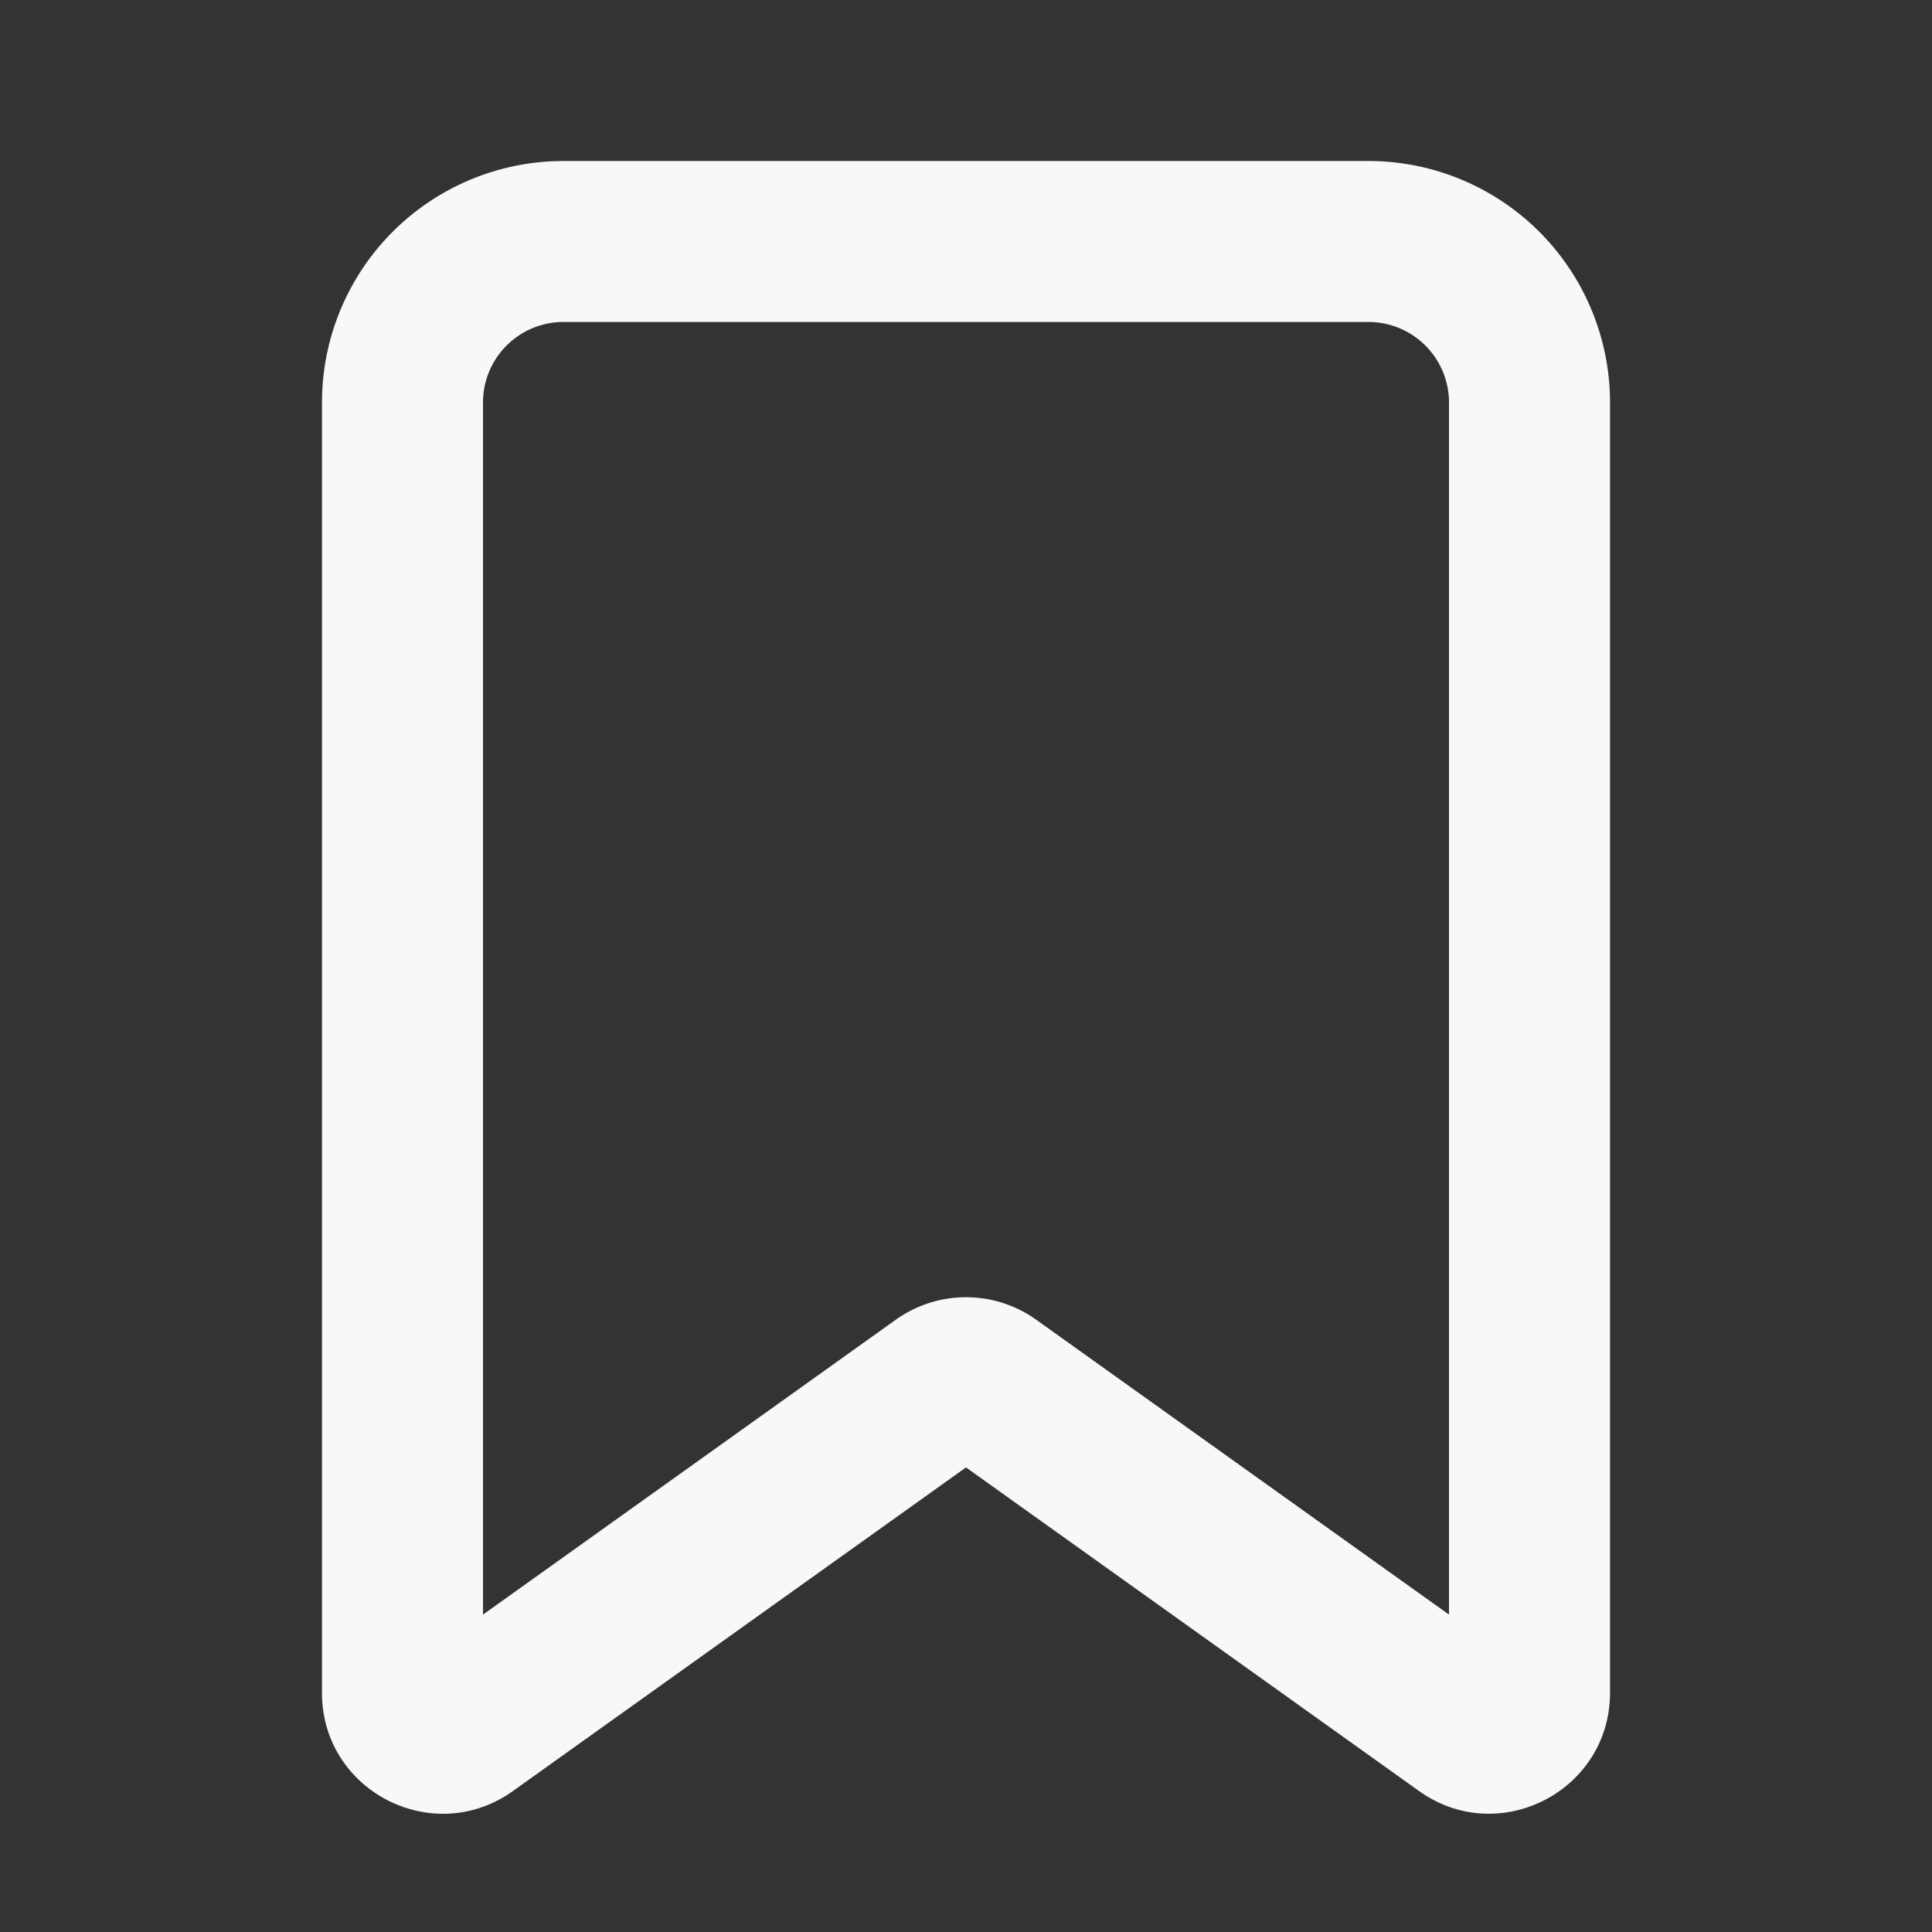 <svg width="32" height="32" fill="none" xmlns="http://www.w3.org/2000/svg"><rect width="100%" height="100%" fill="#333333" stroke="none"/><g clip-path="url('#clip0_67_54')"><path fill-rule="evenodd" clip-rule="evenodd" d="M5.333 6.667a4 4 0 0 1 4-4h13.334a4 4 0 0 1 4 4v21.37c0 1.627-1.84 2.574-3.163 1.628L16 24.305l-7.504 5.36c-1.324.947-3.163 0-3.163-1.626V6.667Zm4-1.334A1.333 1.333 0 0 0 8 6.667v20.076l6.837-4.884a2 2 0 0 1 2.326 0L24 26.743V6.667a1.334 1.334 0 0 0-1.333-1.334H9.333Z" fill="#F8F8F8"/></g><defs><clipPath id="clip0_67_54"><path fill="#fff" d="M0 0h32v32H0z"/></clipPath></defs></svg>